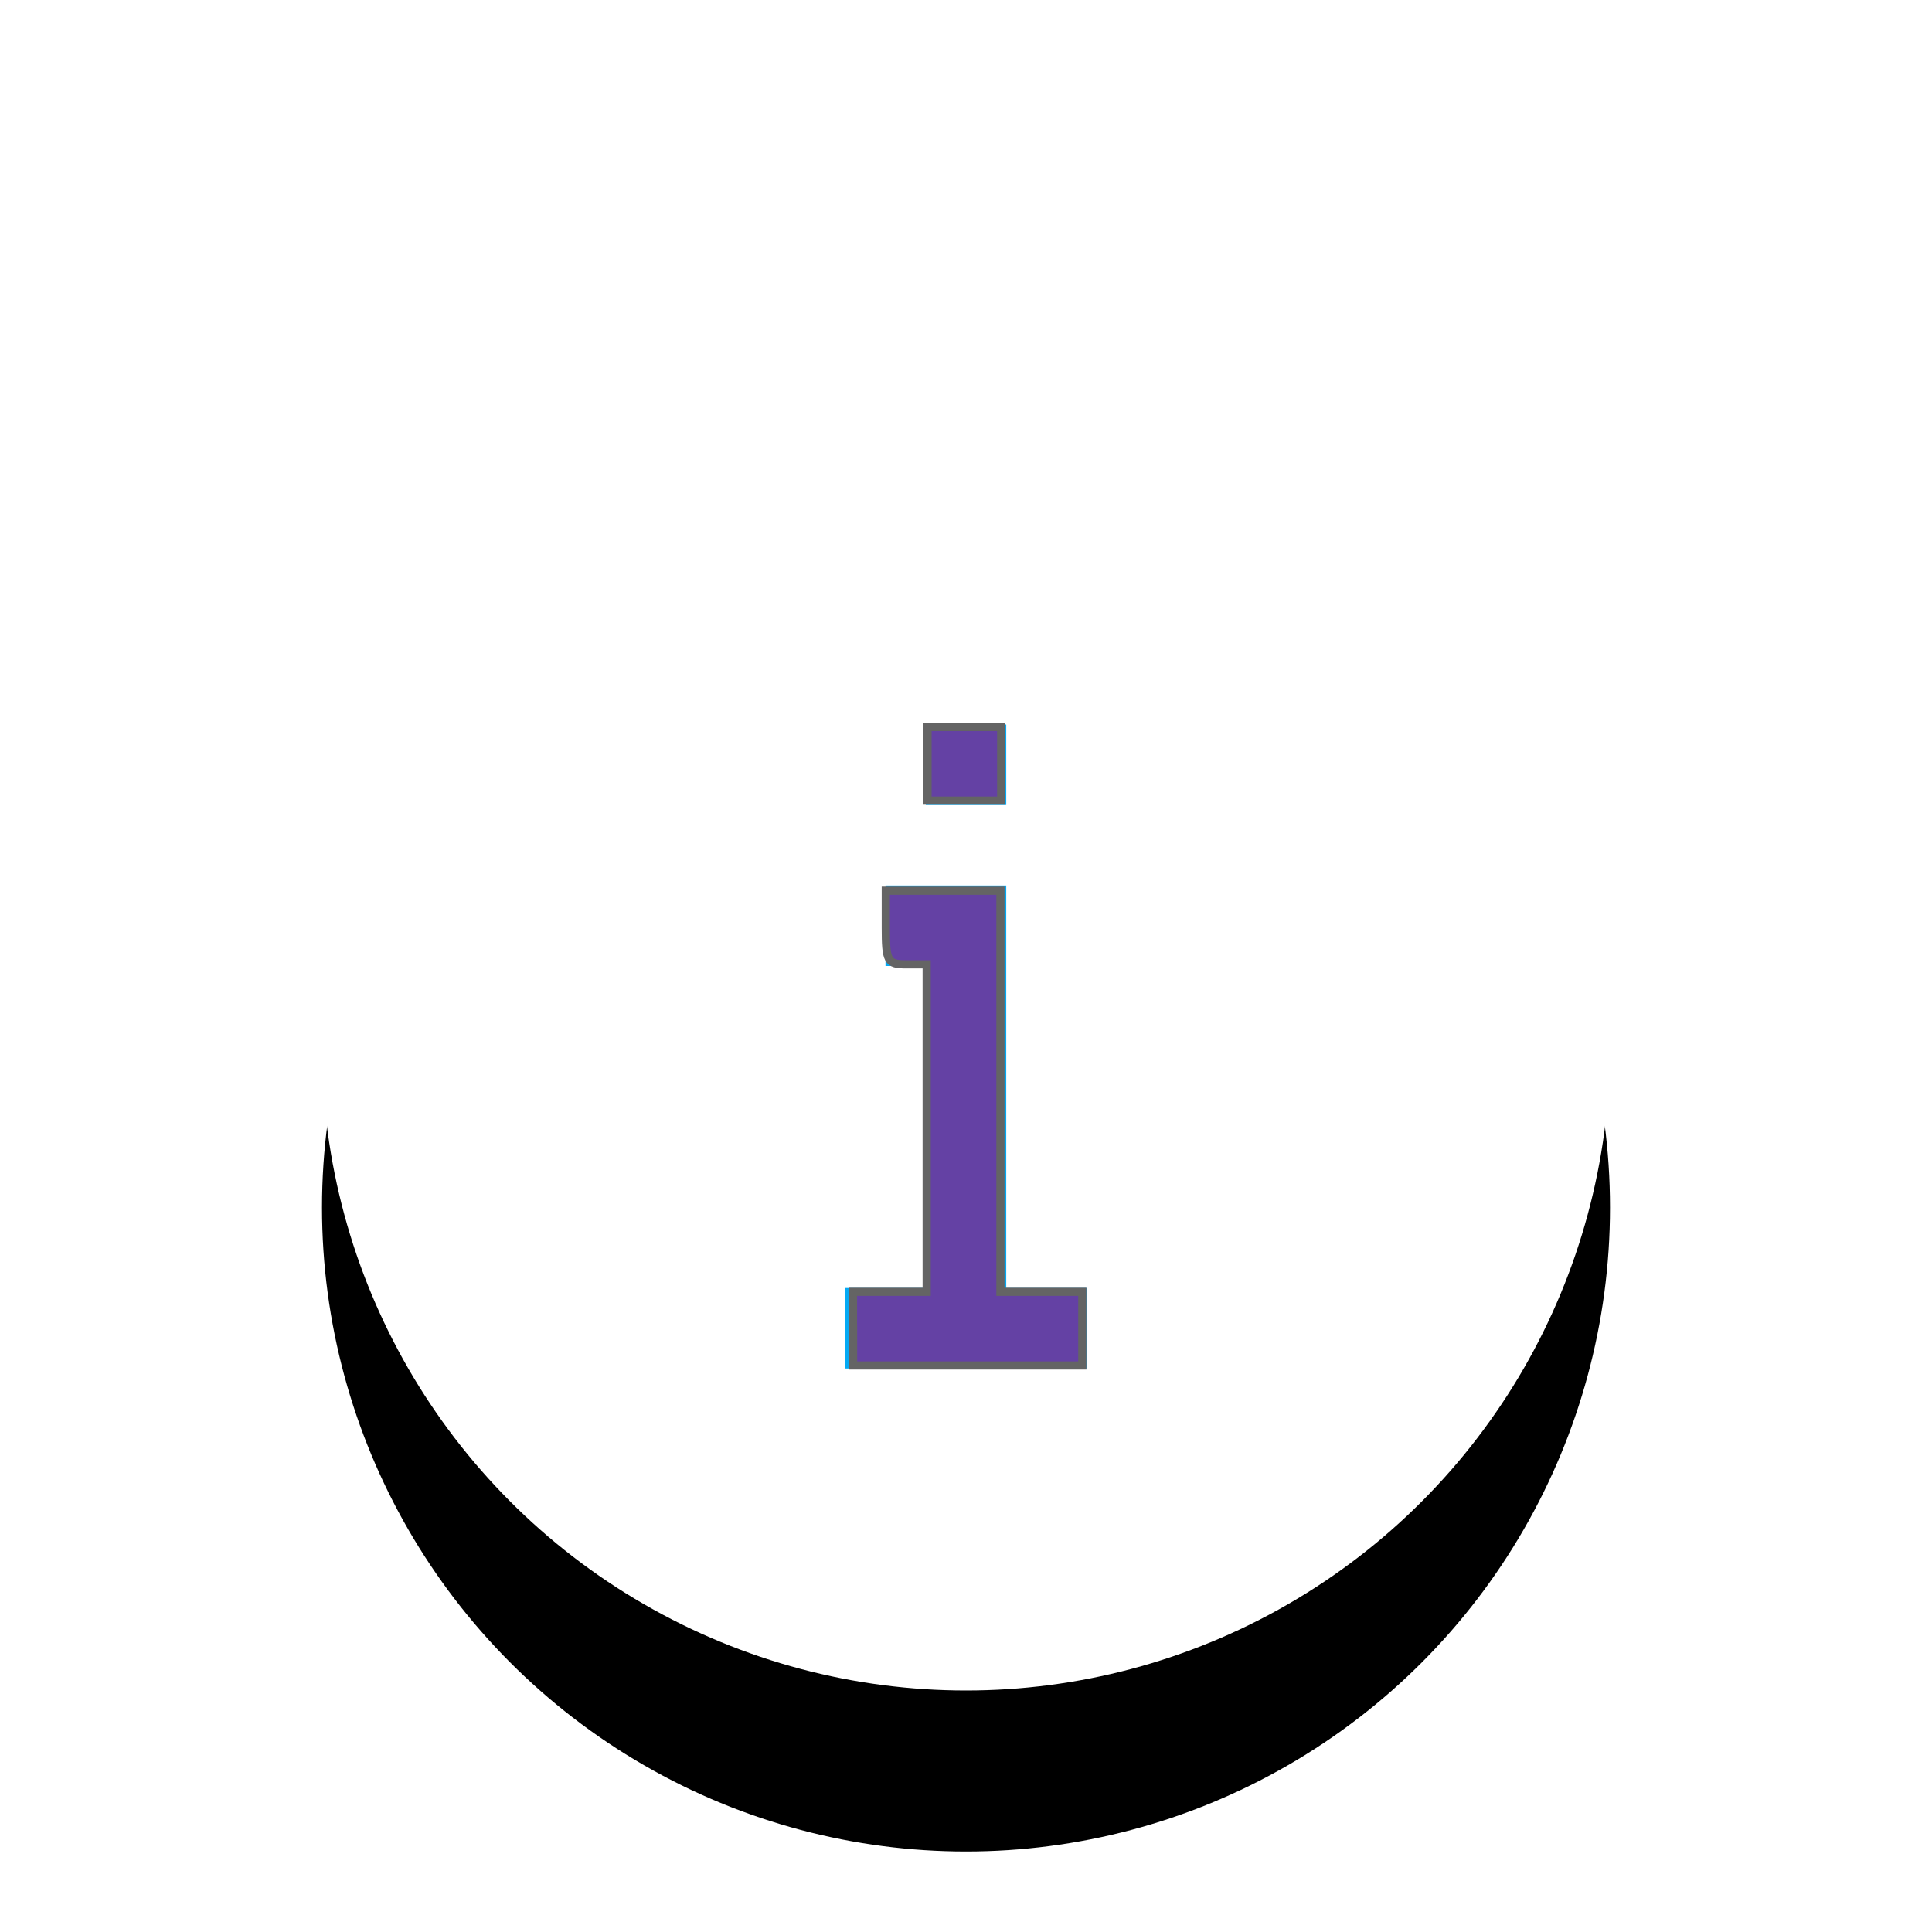 <?xml version="1.0" encoding="UTF-8" standalone="no"?>
<svg
   xmlns:dc="http://purl.org/dc/elements/1.1/"
   xmlns:cc="http://creativecommons.org/ns#"
   xmlns:rdf="http://www.w3.org/1999/02/22-rdf-syntax-ns#"
   xmlns:svg="http://www.w3.org/2000/svg"
   xmlns="http://www.w3.org/2000/svg"
   xmlns:xlink="http://www.w3.org/1999/xlink"
   xmlns:sodipodi="http://sodipodi.sourceforge.net/DTD/sodipodi-0.dtd"
   xmlns:inkscape="http://www.inkscape.org/namespaces/inkscape"
   width="48px"
   height="48px"
   viewBox="8 14 48 48"
   version="1.1"
   id="svg4053"
   inkscape:version="0.48.4 r9939"
   sodipodi:docname="info.svg">
  <sodipodi:namedview
     pagecolor="#ffffff"
     bordercolor="#666666"
     borderopacity="1"
     objecttolerance="10"
     gridtolerance="10"
     guidetolerance="10"
     inkscape:pageopacity="0"
     inkscape:pageshadow="2"
     inkscape:window-width="1316"
     inkscape:window-height="747"
     id="namedview4084"
     showgrid="false"
     inkscape:zoom="4.9166667"
     inkscape:cx="24"
     inkscape:cy="24"
     inkscape:window-x="50"
     inkscape:window-y="21"
     inkscape:window-maximized="1"
     inkscape:current-layer="svg4053" />
  <defs
     id="defs4055">
    <circle
       id="path-1"
       cx="16"
       cy="16"
       r="16" />
    <filter
       x="-50%"
       y="-50%"
       width="200%"
       height="200%"
       filterUnits="objectBoundingBox"
       id="filter-2">
      <feOffset
         dx="0"
         dy="4"
         in="SourceAlpha"
         result="shadowOffsetOuter1"
         id="feOffset4059" />
      <feGaussianBlur
         stdDeviation="2"
         in="shadowOffsetOuter1"
         result="shadowBlurOuter1"
         id="feGaussianBlur4061" />
      <feColorMatrix
         values="0 0 0 0 0   0 0 0 0 0   0 0 0 0 0  0 0 0 0.24 0"
         type="matrix"
         in="shadowBlurOuter1"
         result="shadowMatrixOuter1"
         id="feColorMatrix4063" />
      <feOffset
         dx="0"
         dy="0"
         in="SourceAlpha"
         result="shadowOffsetOuter2"
         id="feOffset4065" />
      <feGaussianBlur
         stdDeviation="2"
         in="shadowOffsetOuter2"
         result="shadowBlurOuter2"
         id="feGaussianBlur4067" />
      <feColorMatrix
         values="0 0 0 0 0   0 0 0 0 0   0 0 0 0 0  0 0 0 0.12 0"
         type="matrix"
         in="shadowBlurOuter2"
         result="shadowMatrixOuter2"
         id="feColorMatrix4069" />
      <feMerge
         id="feMerge4071">
        <feMergeNode
           in="shadowMatrixOuter1"
           id="feMergeNode4073" />
        <feMergeNode
           in="shadowMatrixOuter2"
           id="feMergeNode4075" />
      </feMerge>
    </filter>
  </defs>
  <g
     id="info"
     stroke="none"
     stroke-width="1"
     fill="none"
     fill-rule="evenodd"
     transform="translate(16, 24)">
    <g
       id="Oval-2-Copy-2">
      <use
         fill="black"
         fill-opacity="1"
         filter="url(#filter-2)"
         xlink:href="#path-1"
         id="use4079" />
      <use
         fill="#FFFFFF"
         fill-rule="evenodd"
         xlink:href="#path-1"
         id="use4081" />
    </g>
    <path
       d="M17,13 L17,22 L15,22 L15,14 L14,14 L14,12 L17,12 L17,13 L17,13 Z M15,8 L17,8 L17,10 L15,10 L15,8 L15,8 Z M13,22 L19,22 L19,24 L13,24 L13,22 L13,22 Z"
       id="Combined-Shape"
       fill="#03A9F4" />
  </g>
  <path
     style="fill:#6441a4;fill-opacity:1;stroke:#646464;stroke-width:0.203;stroke-opacity:1"
     d="m 21.193,33.01 0,-0.915 0.915,0 0.915,0 0,-4.068 0,-4.068 -0.508,0 c -0.467,0 -0.508,-0.075 -0.508,-0.915 l 0,-0.915 1.424,0 1.424,0 0,4.983 0,4.983 1.017,0 1.017,0 0,0.915 0,0.915 -2.847,0 -2.847,0 0,-0.915 z"
     id="path4092"
     inkscape:connector-curvature="0"
     transform="translate(8,14)" />
  <path
     style="fill:#6441a4;fill-opacity:1;stroke:#646464;stroke-width:0.203;stroke-opacity:1"
     d="m 31.044,32.976 0,-0.915 0.915,0 0.915,0 0,0.915 0,0.915 -0.915,0 -0.915,0 0,-0.915 z"
     id="path4602"
     inkscape:connector-curvature="0" />
</svg>
